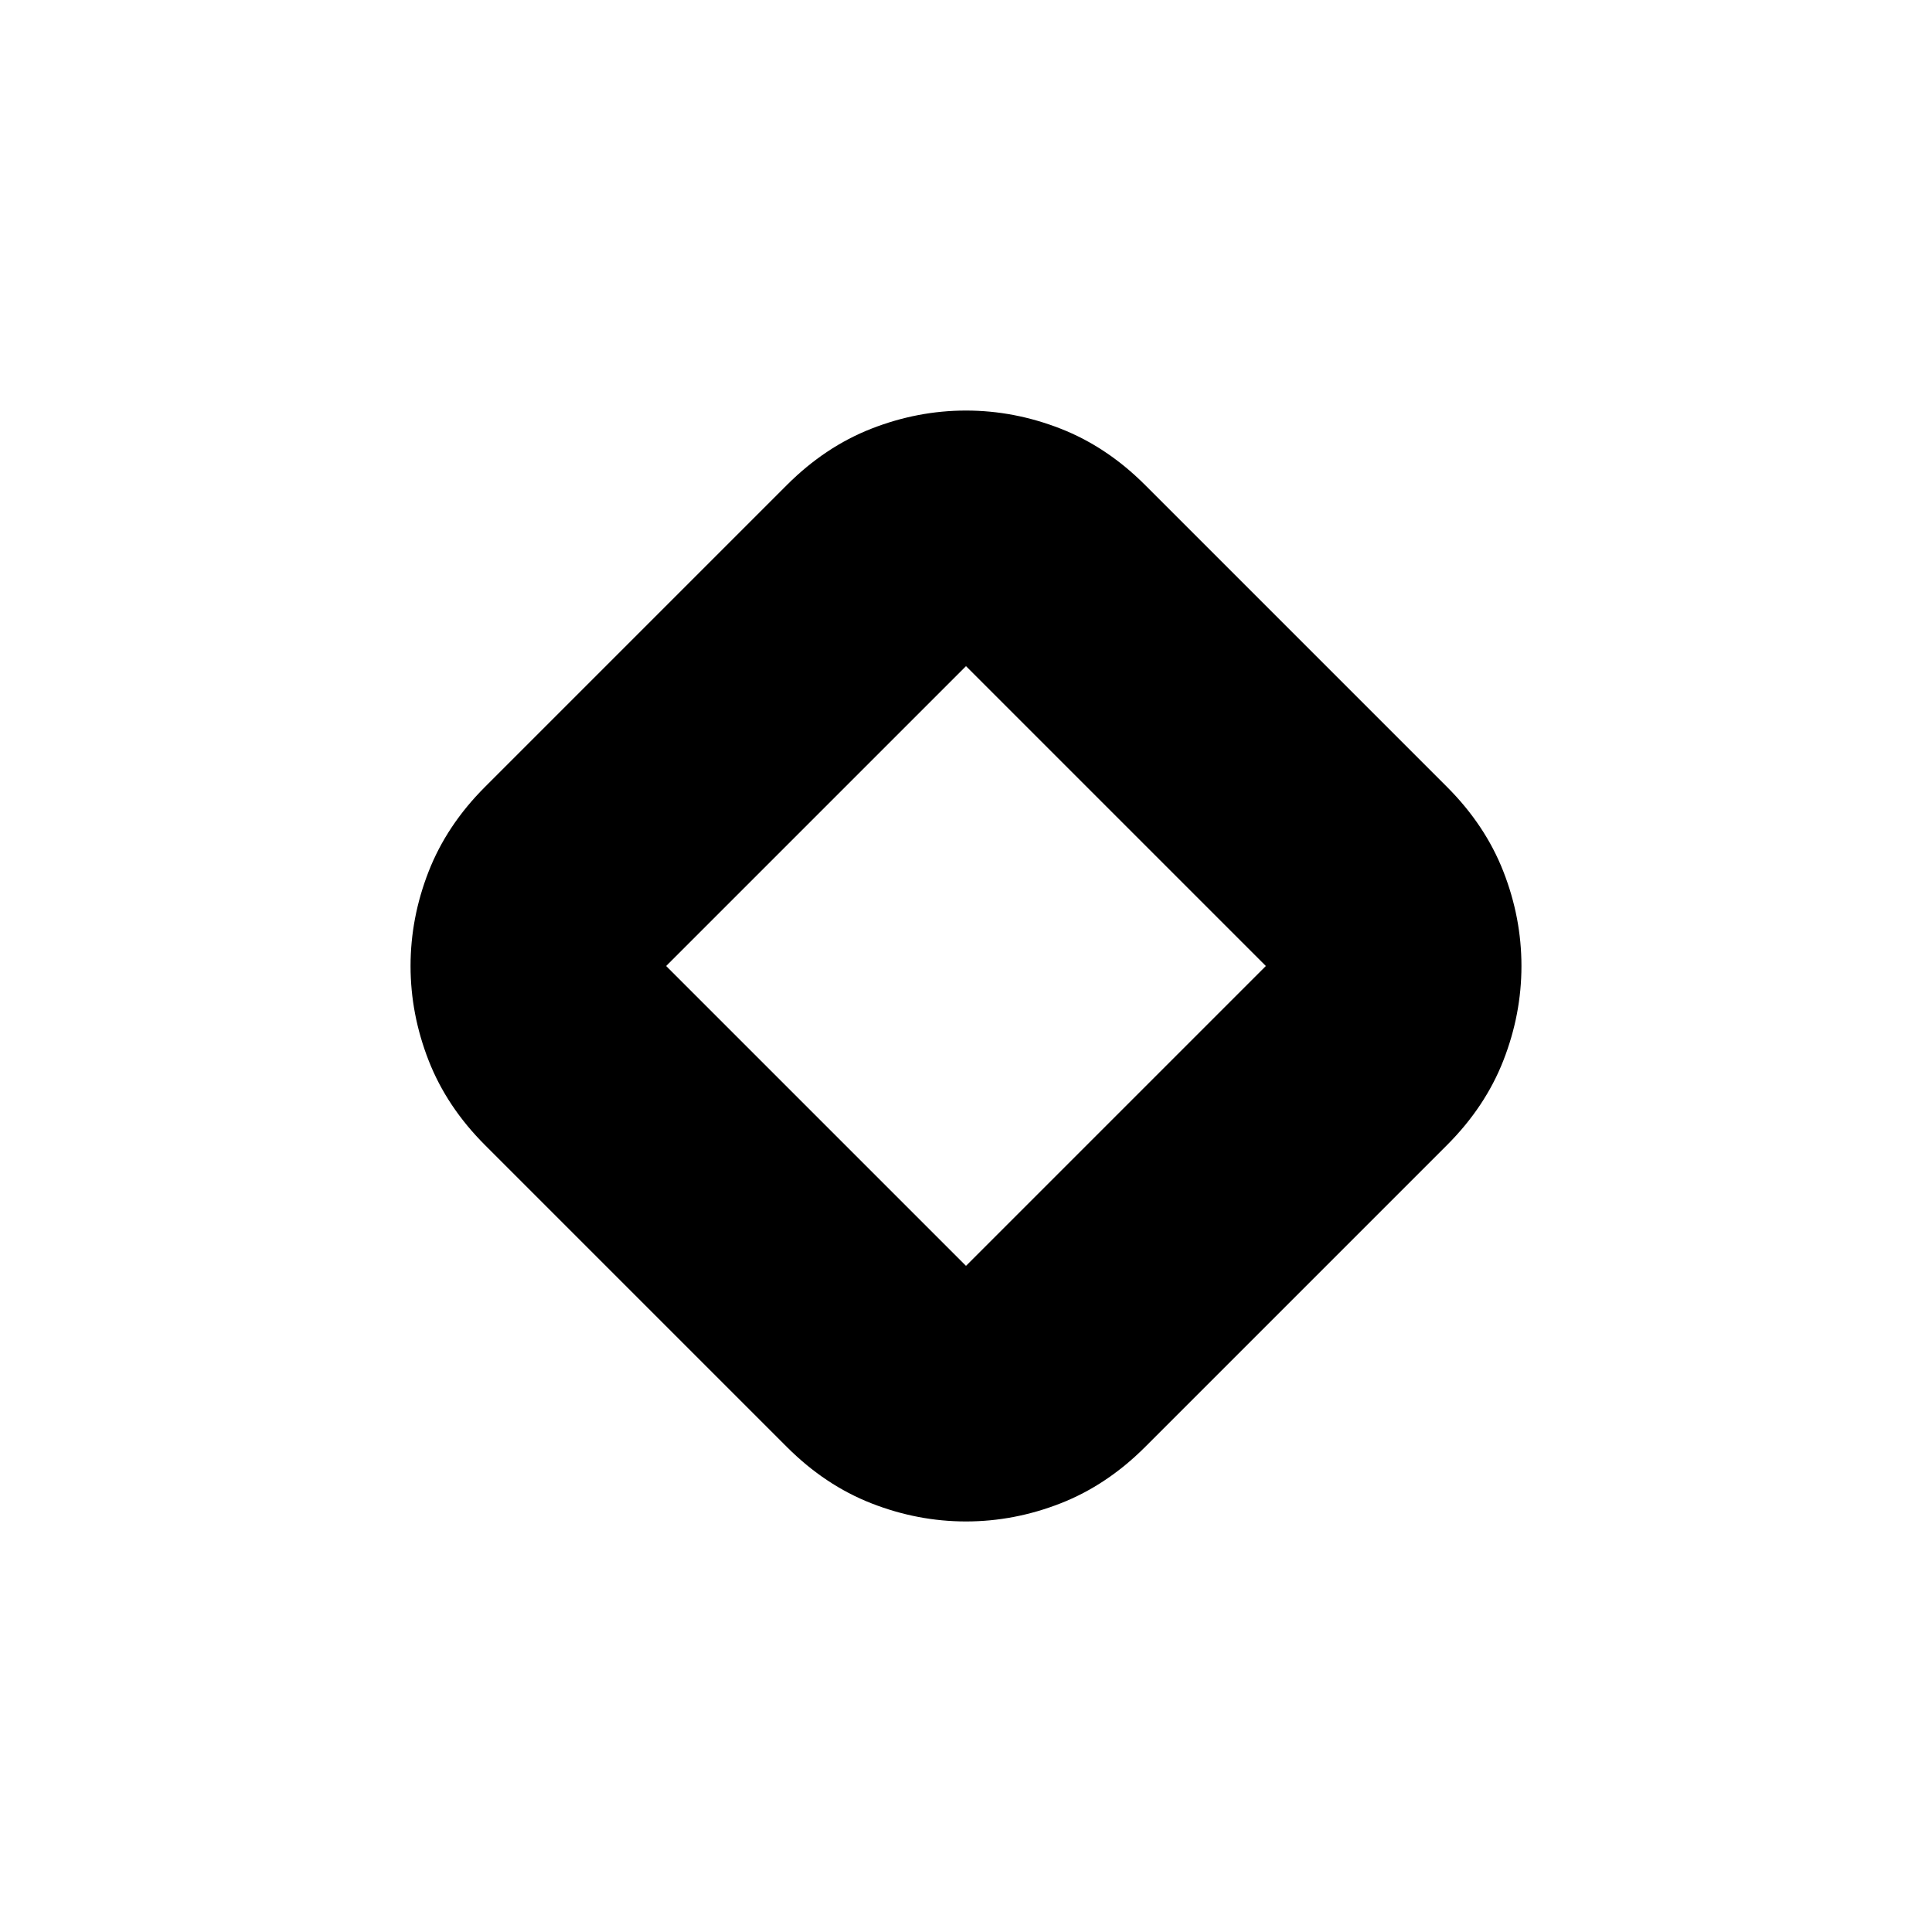 <svg xmlns="http://www.w3.org/2000/svg" height="24" viewBox="0 -960 960 960" width="24"><path d="M391-241 241-391q-19-19-28-42t-9-47q0-24 9-47t28-42l150-150q19-19 42-28t47-9q24 0 47 9t42 28l150 150q19 19 28 42t9 47q0 24-9 47t-28 42L569-241q-19 19-42 28t-47 9q-24 0-47-9t-42-28Zm89-90 149-149-149-149-149 149 149 149Zm0-149Z"/></svg>